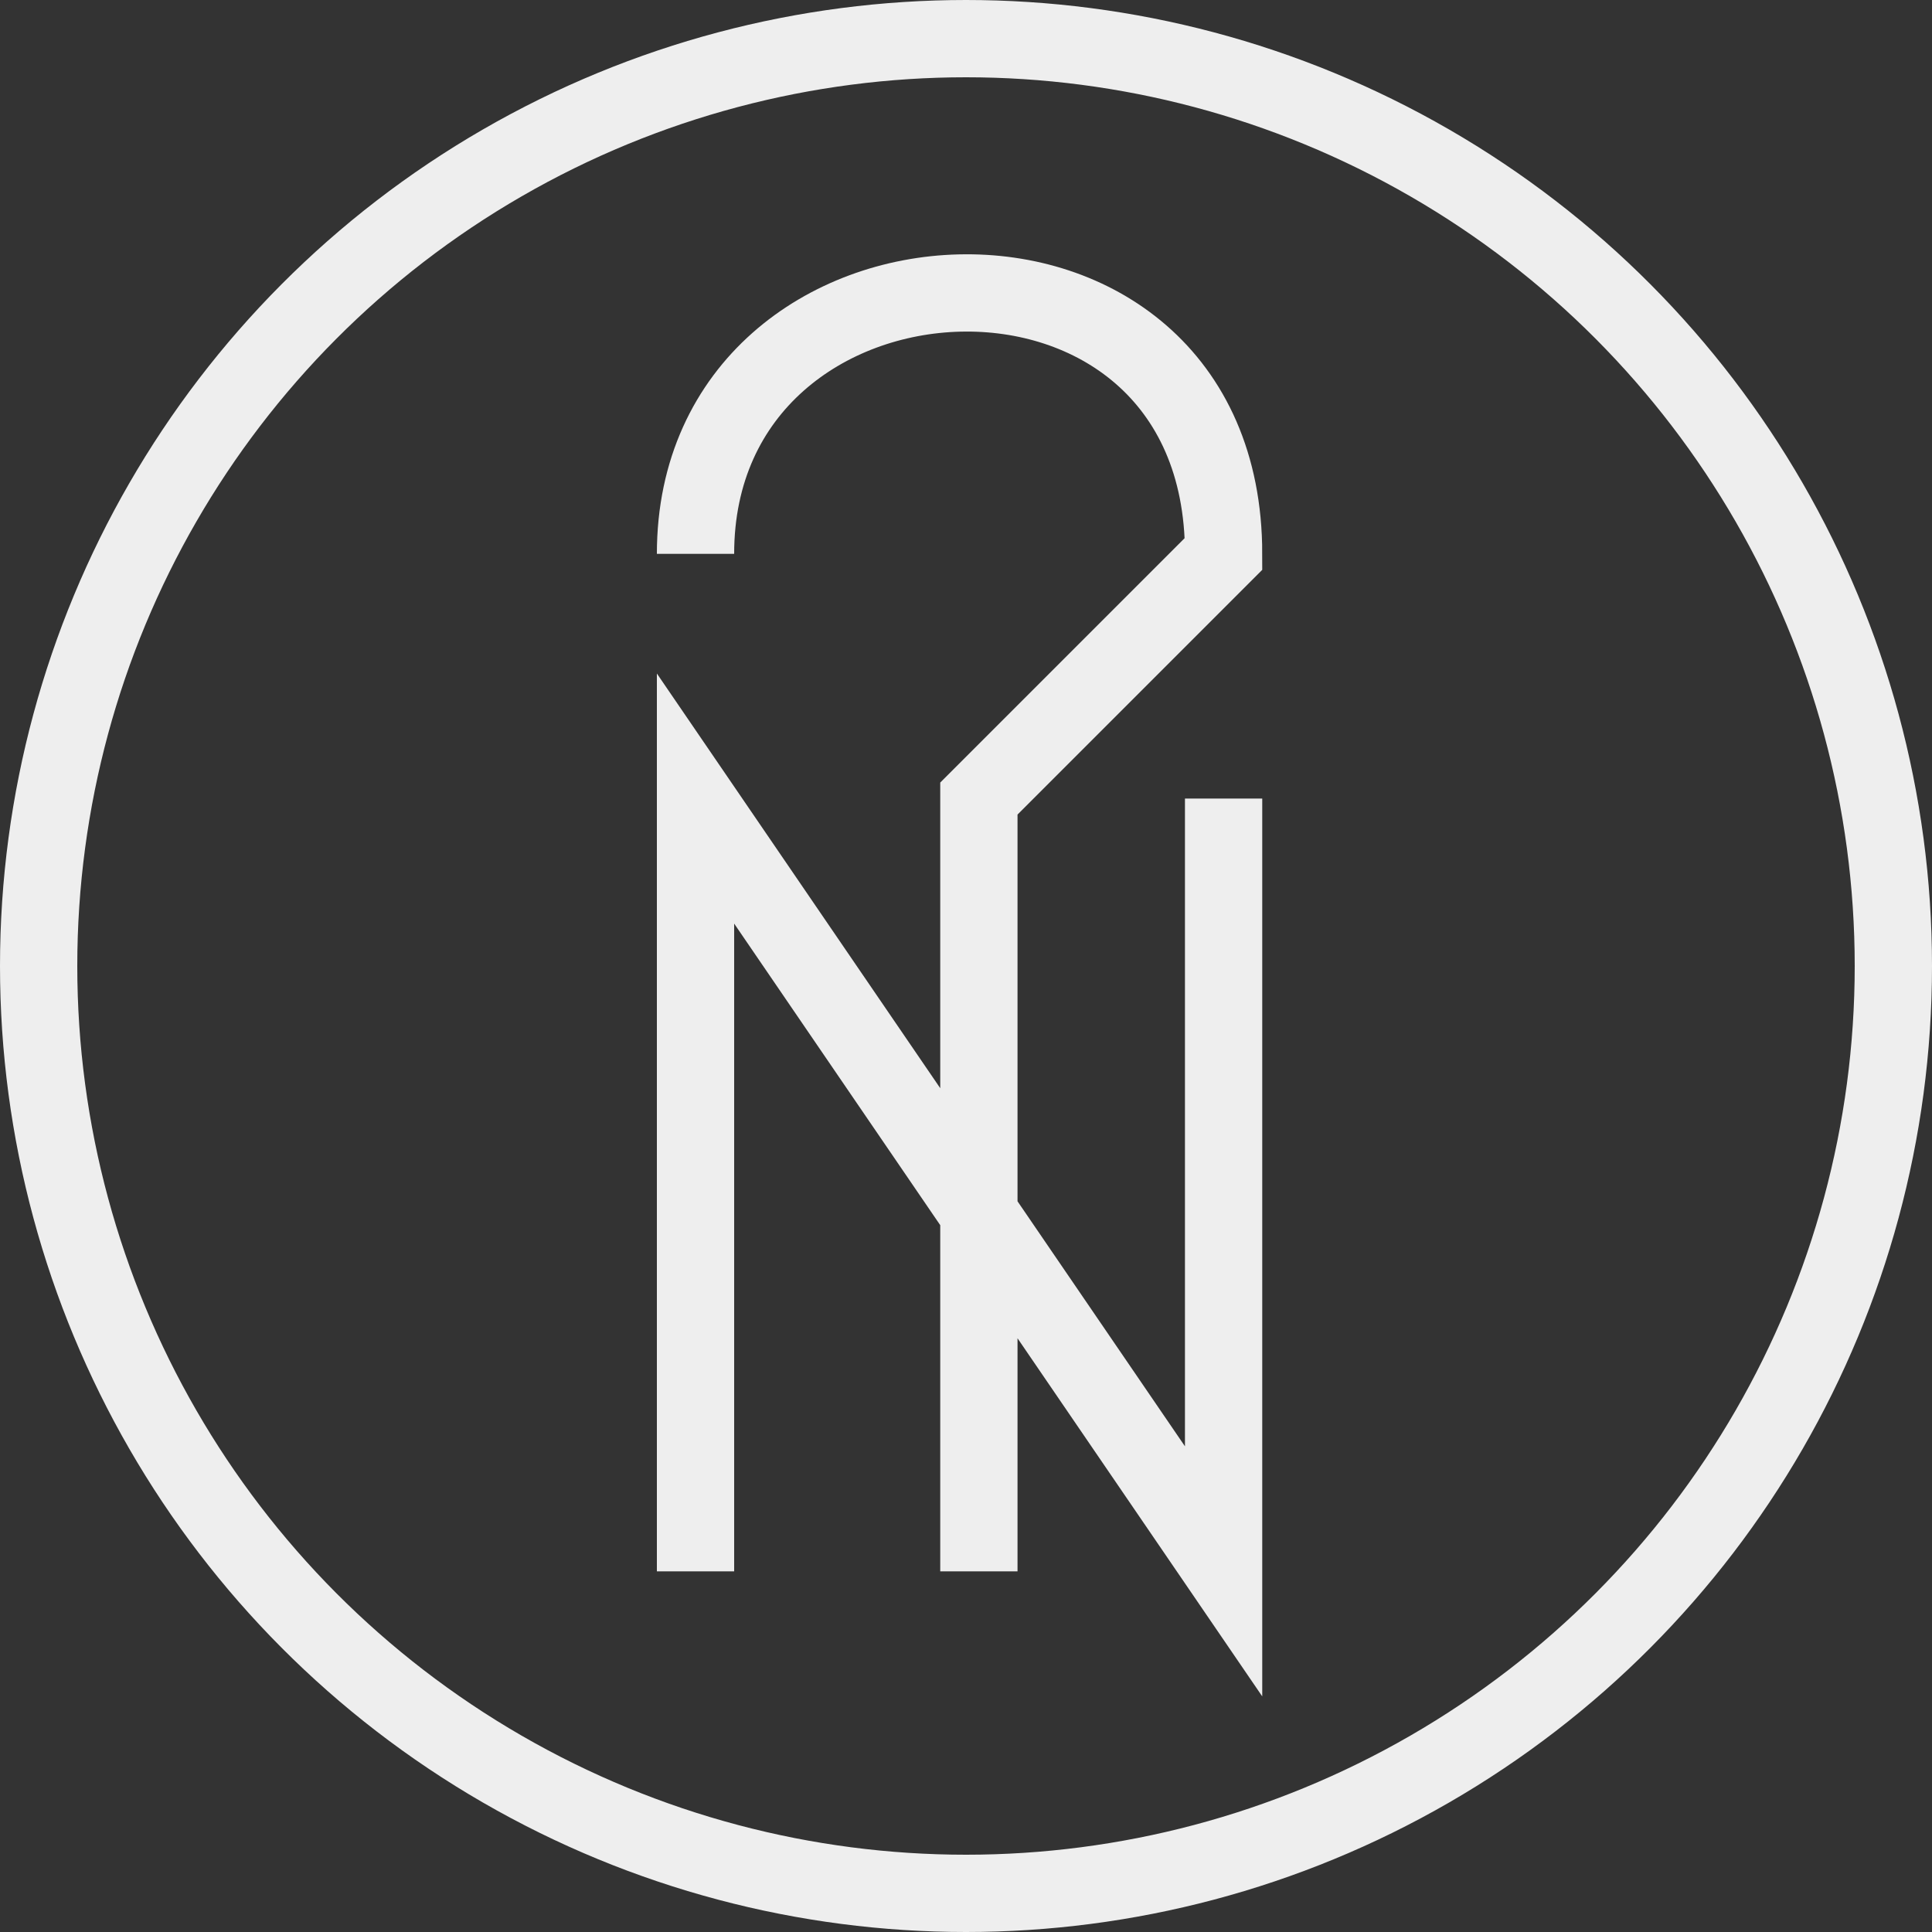<svg width="75" height="75" viewBox="0 0 75 75" fill="none" xmlns="http://www.w3.org/2000/svg">
<rect x="0" y="0" width="75" height="75" fill="#333333" stroke="none"/>
<circle cx="37.5" cy="37.5" r="36" stroke="#EEEEEE" stroke-width="3"/>
<path d="M27 21.5C27 8.5 47.5 7.5 47.5 21.5L38 31V61M47.5 31V61L27 31V61" stroke="#EEEEEE" stroke-width="3"/>
</svg>
